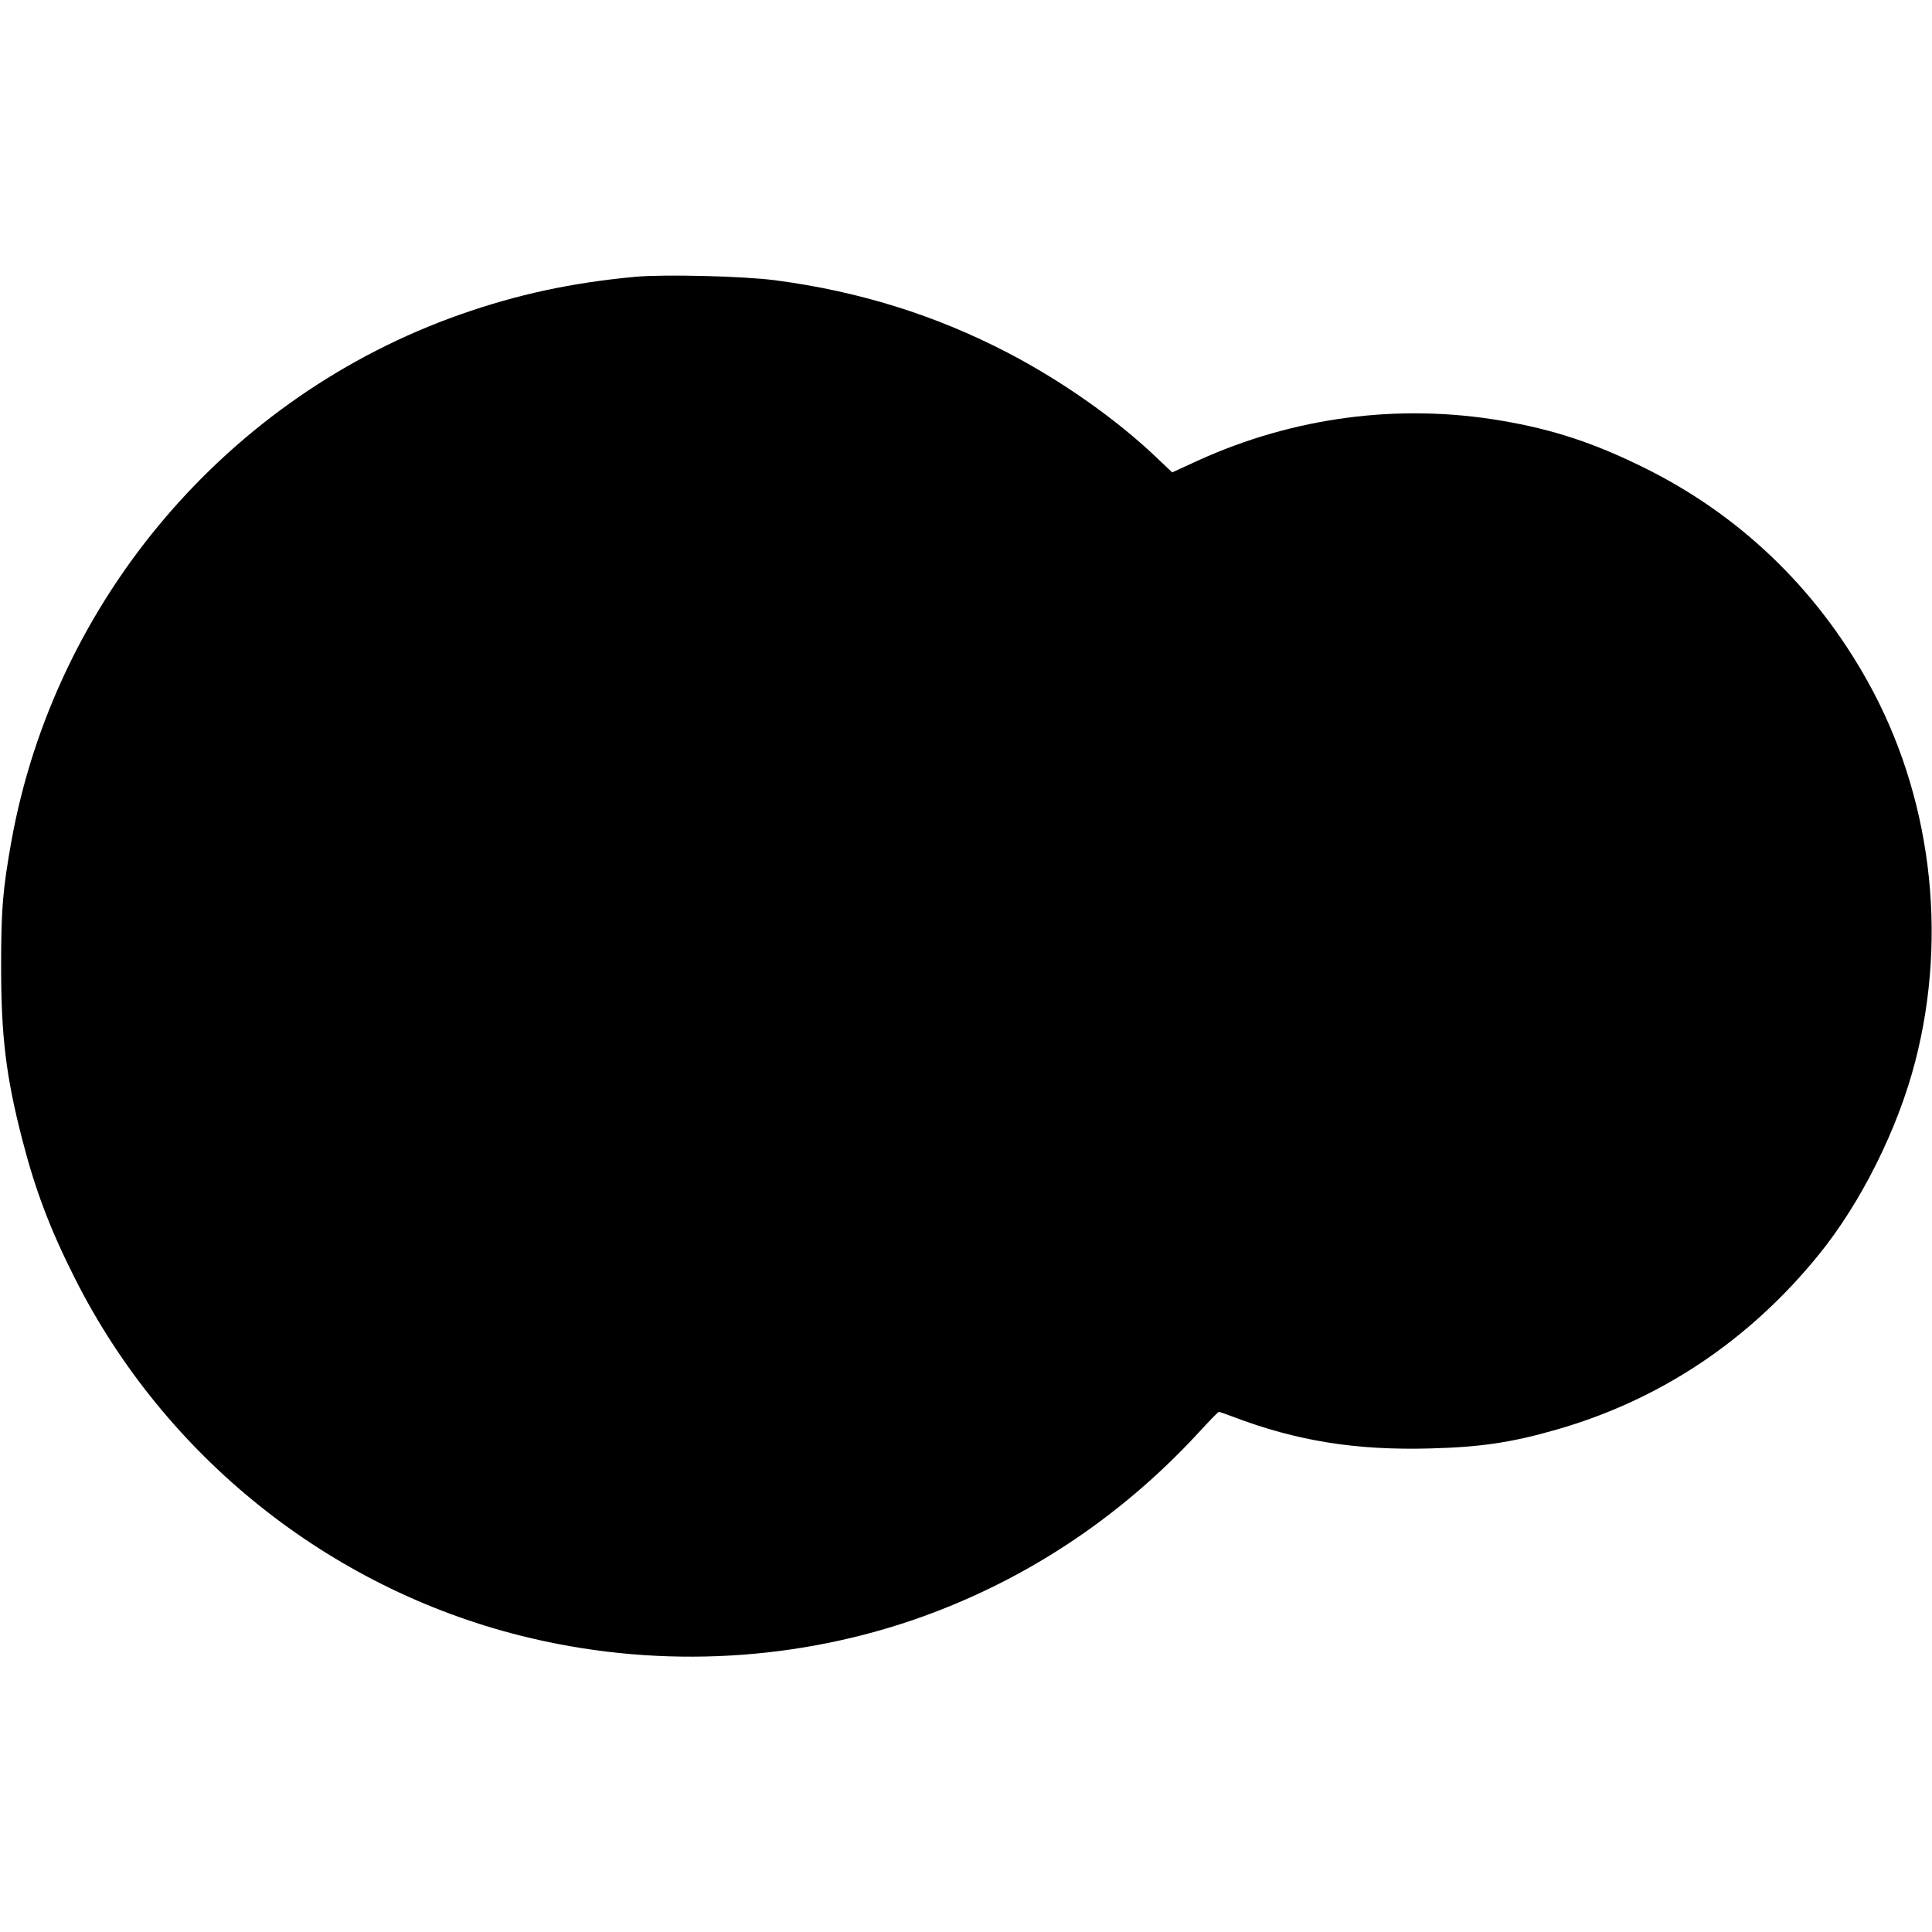 <?xml version="1.0" standalone="no"?>
<!DOCTYPE svg PUBLIC "-//W3C//DTD SVG 20010904//EN"
 "http://www.w3.org/TR/2001/REC-SVG-20010904/DTD/svg10.dtd">
<svg version="1.0" xmlns="http://www.w3.org/2000/svg"
 width="1040pt" height="1040pt" viewBox="0 0 1040 1040"
 preserveAspectRatio="xMidYMid meet">
<g transform="translate(0,1040) scale(0.1,-0.1)"
fill="#000000" stroke="none">
<path d="M3420 8910 c-344 -32 -635 -95 -940 -202 -1252 -440 -2184 -1534
-2419 -2838 -46 -259 -55 -363 -55 -670 0 -378 26 -594 114 -935 71 -275 151
-485 285 -750 482 -954 1363 -1660 2398 -1920 697 -175 1434 -146 2107 83 588
201 1112 544 1541 1009 57 62 106 113 110 113 4 0 38 -12 75 -26 345 -131 662
-182 1063 -171 272 7 439 32 682 102 557 160 1034 479 1408 939 228 280 427
678 521 1043 178 688 84 1437 -258 2048 -282 505 -694 898 -1207 1150 -266
131 -484 203 -760 250 -554 95 -1122 20 -1638 -215 l-137 -63 -78 74 c-219
210 -515 418 -807 570 -390 203 -802 331 -1250 390 -172 23 -600 33 -755 19z"/>
</g>
</svg>
